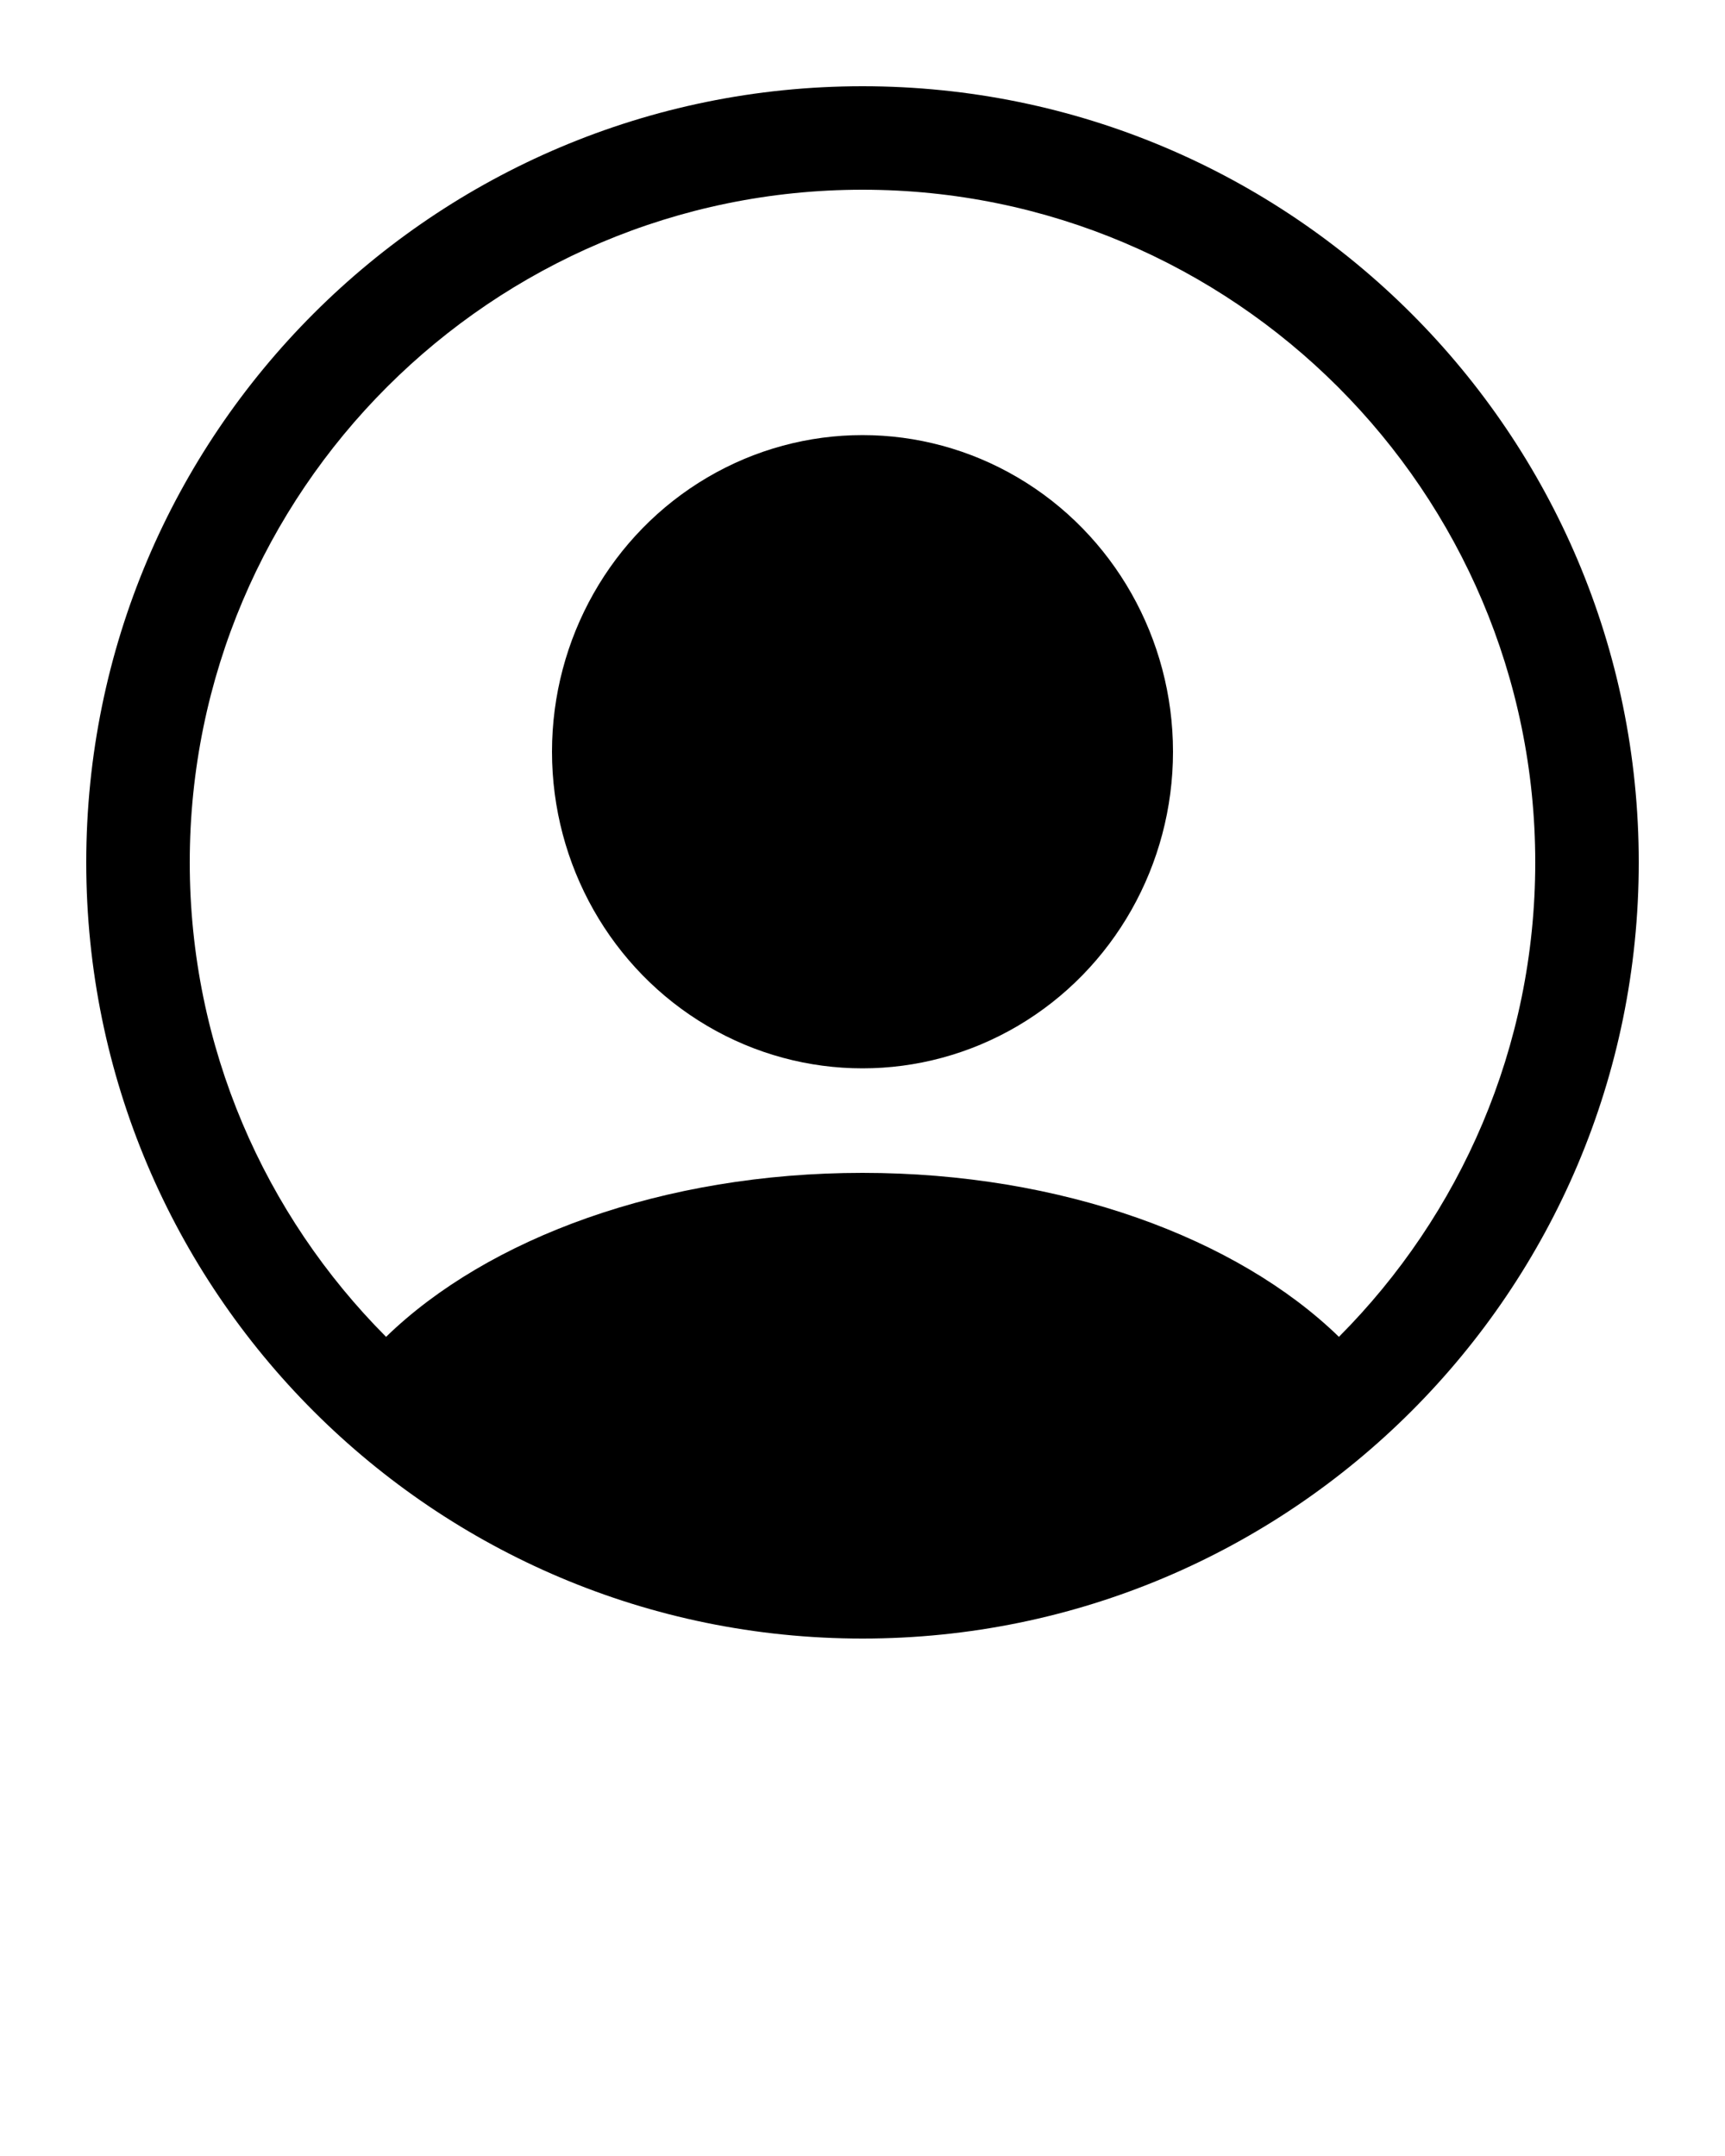 <svg xmlns="http://www.w3.org/2000/svg" xmlns:xlink="http://www.w3.org/1999/xlink" version="1.1" x="0px" y="0px" viewBox="0 0 100 125" enable-background="new 0 0 100 100" xml:space="preserve"><ellipse fill="#000000" cx="50" cy="43.583" rx="18" ry="18.357"/><path fill="#000000" d="M50,5C25.147,5,5,25.147,5,50c0,24.853,20.147,45,45,45c24.853,0,45-20.147,45-45C95,25.147,74.853,5,50,5z   M77.619,77.507C71.725,71.782,61.558,68,50,68c-11.558,0-21.725,3.782-27.619,9.507C15.352,70.449,11,60.724,11,50  c0-21.505,17.495-39,39-39c21.505,0,39,17.495,39,39C89,60.724,84.648,70.449,77.619,77.507z"/></svg>
